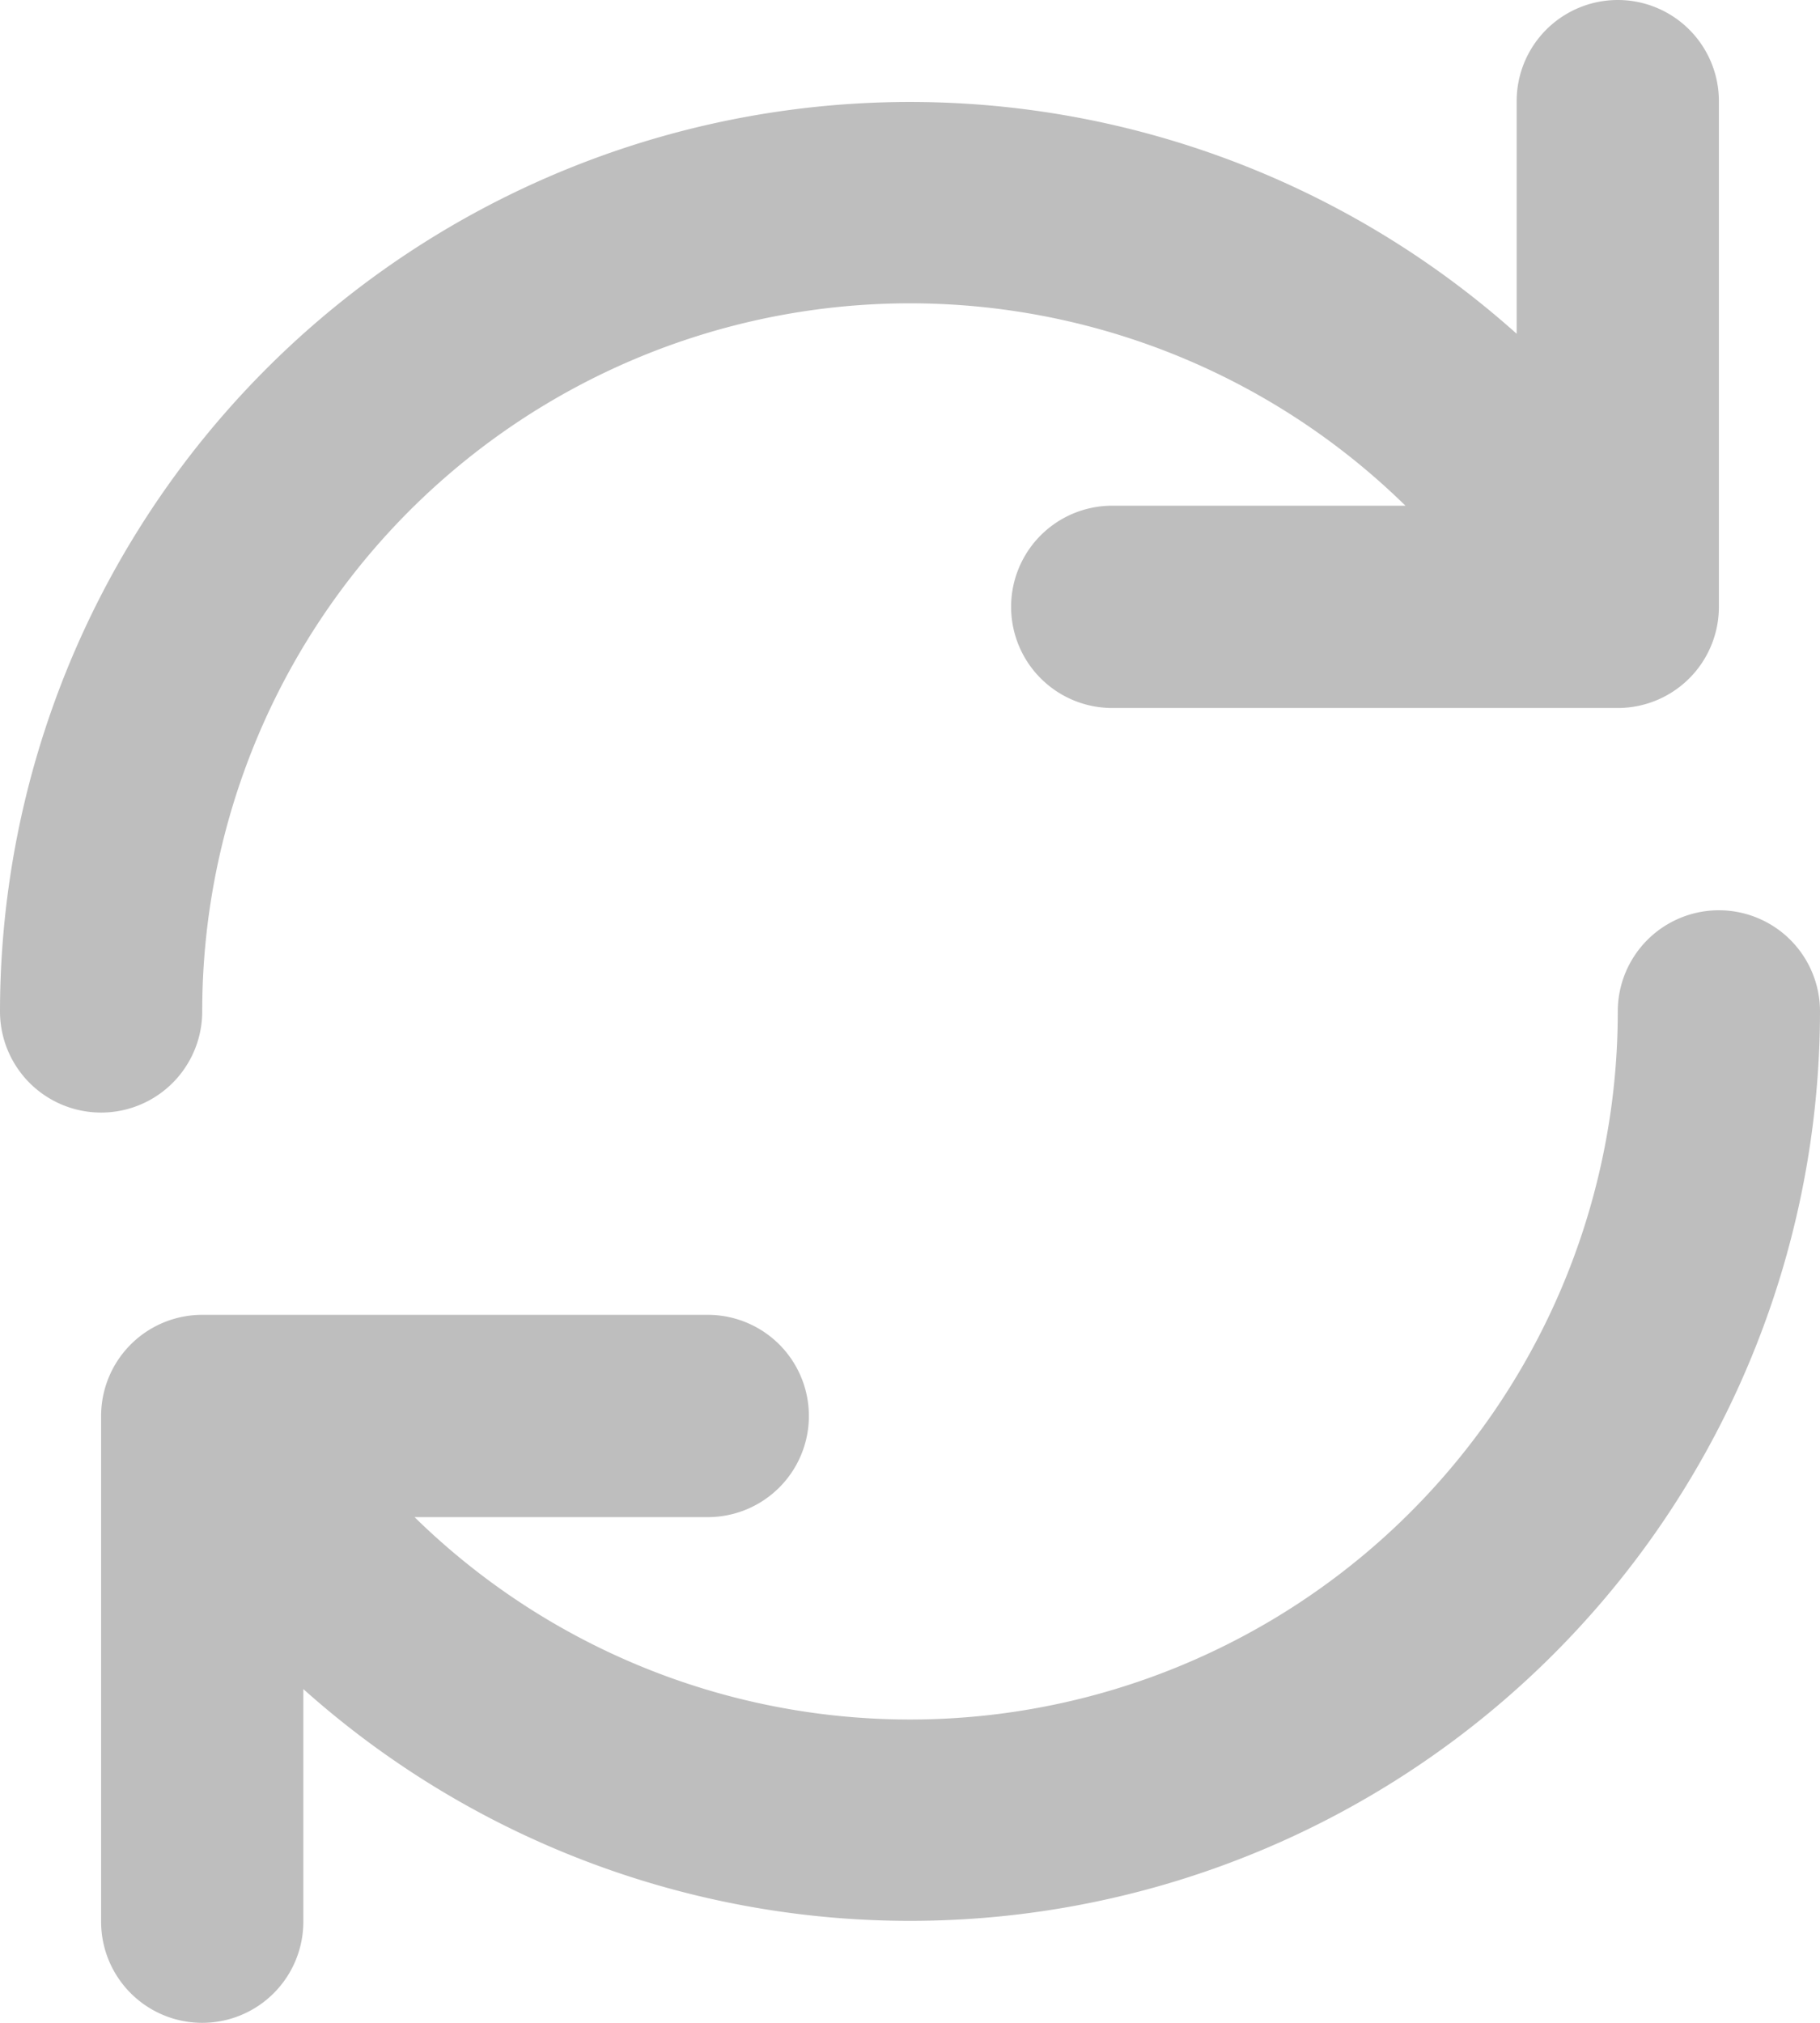 <svg xmlns="http://www.w3.org/2000/svg" width="27" height="30" viewBox="0 0 27 30">
  <defs>
    <style>
      .cls-1 {
        fill: #bebebe;
      }
    </style>
  </defs>
  <path id="icon-refresh" class="cls-1" d="M7.5,27.05V30.5a1.5,1.5,0,0,1-3,0V23A1.5,1.5,0,0,1,6,21.5h7.5a1.5,1.5,0,1,1,0,3H9.15A10.5,10.5,0,0,0,27,17a1.5,1.5,0,0,1,3,0A13.5,13.5,0,0,1,7.5,27.05Zm18-20.1V3.5a1.5,1.5,0,1,1,3,0V11A1.5,1.5,0,0,1,27,12.5H19.5a1.5,1.5,0,0,1,0-3h4.35A10.5,10.5,0,0,0,6,17a1.5,1.5,0,0,1-3,0A13.5,13.5,0,0,1,25.5,6.95Z" transform="translate(-3 -2)"/>
</svg>
